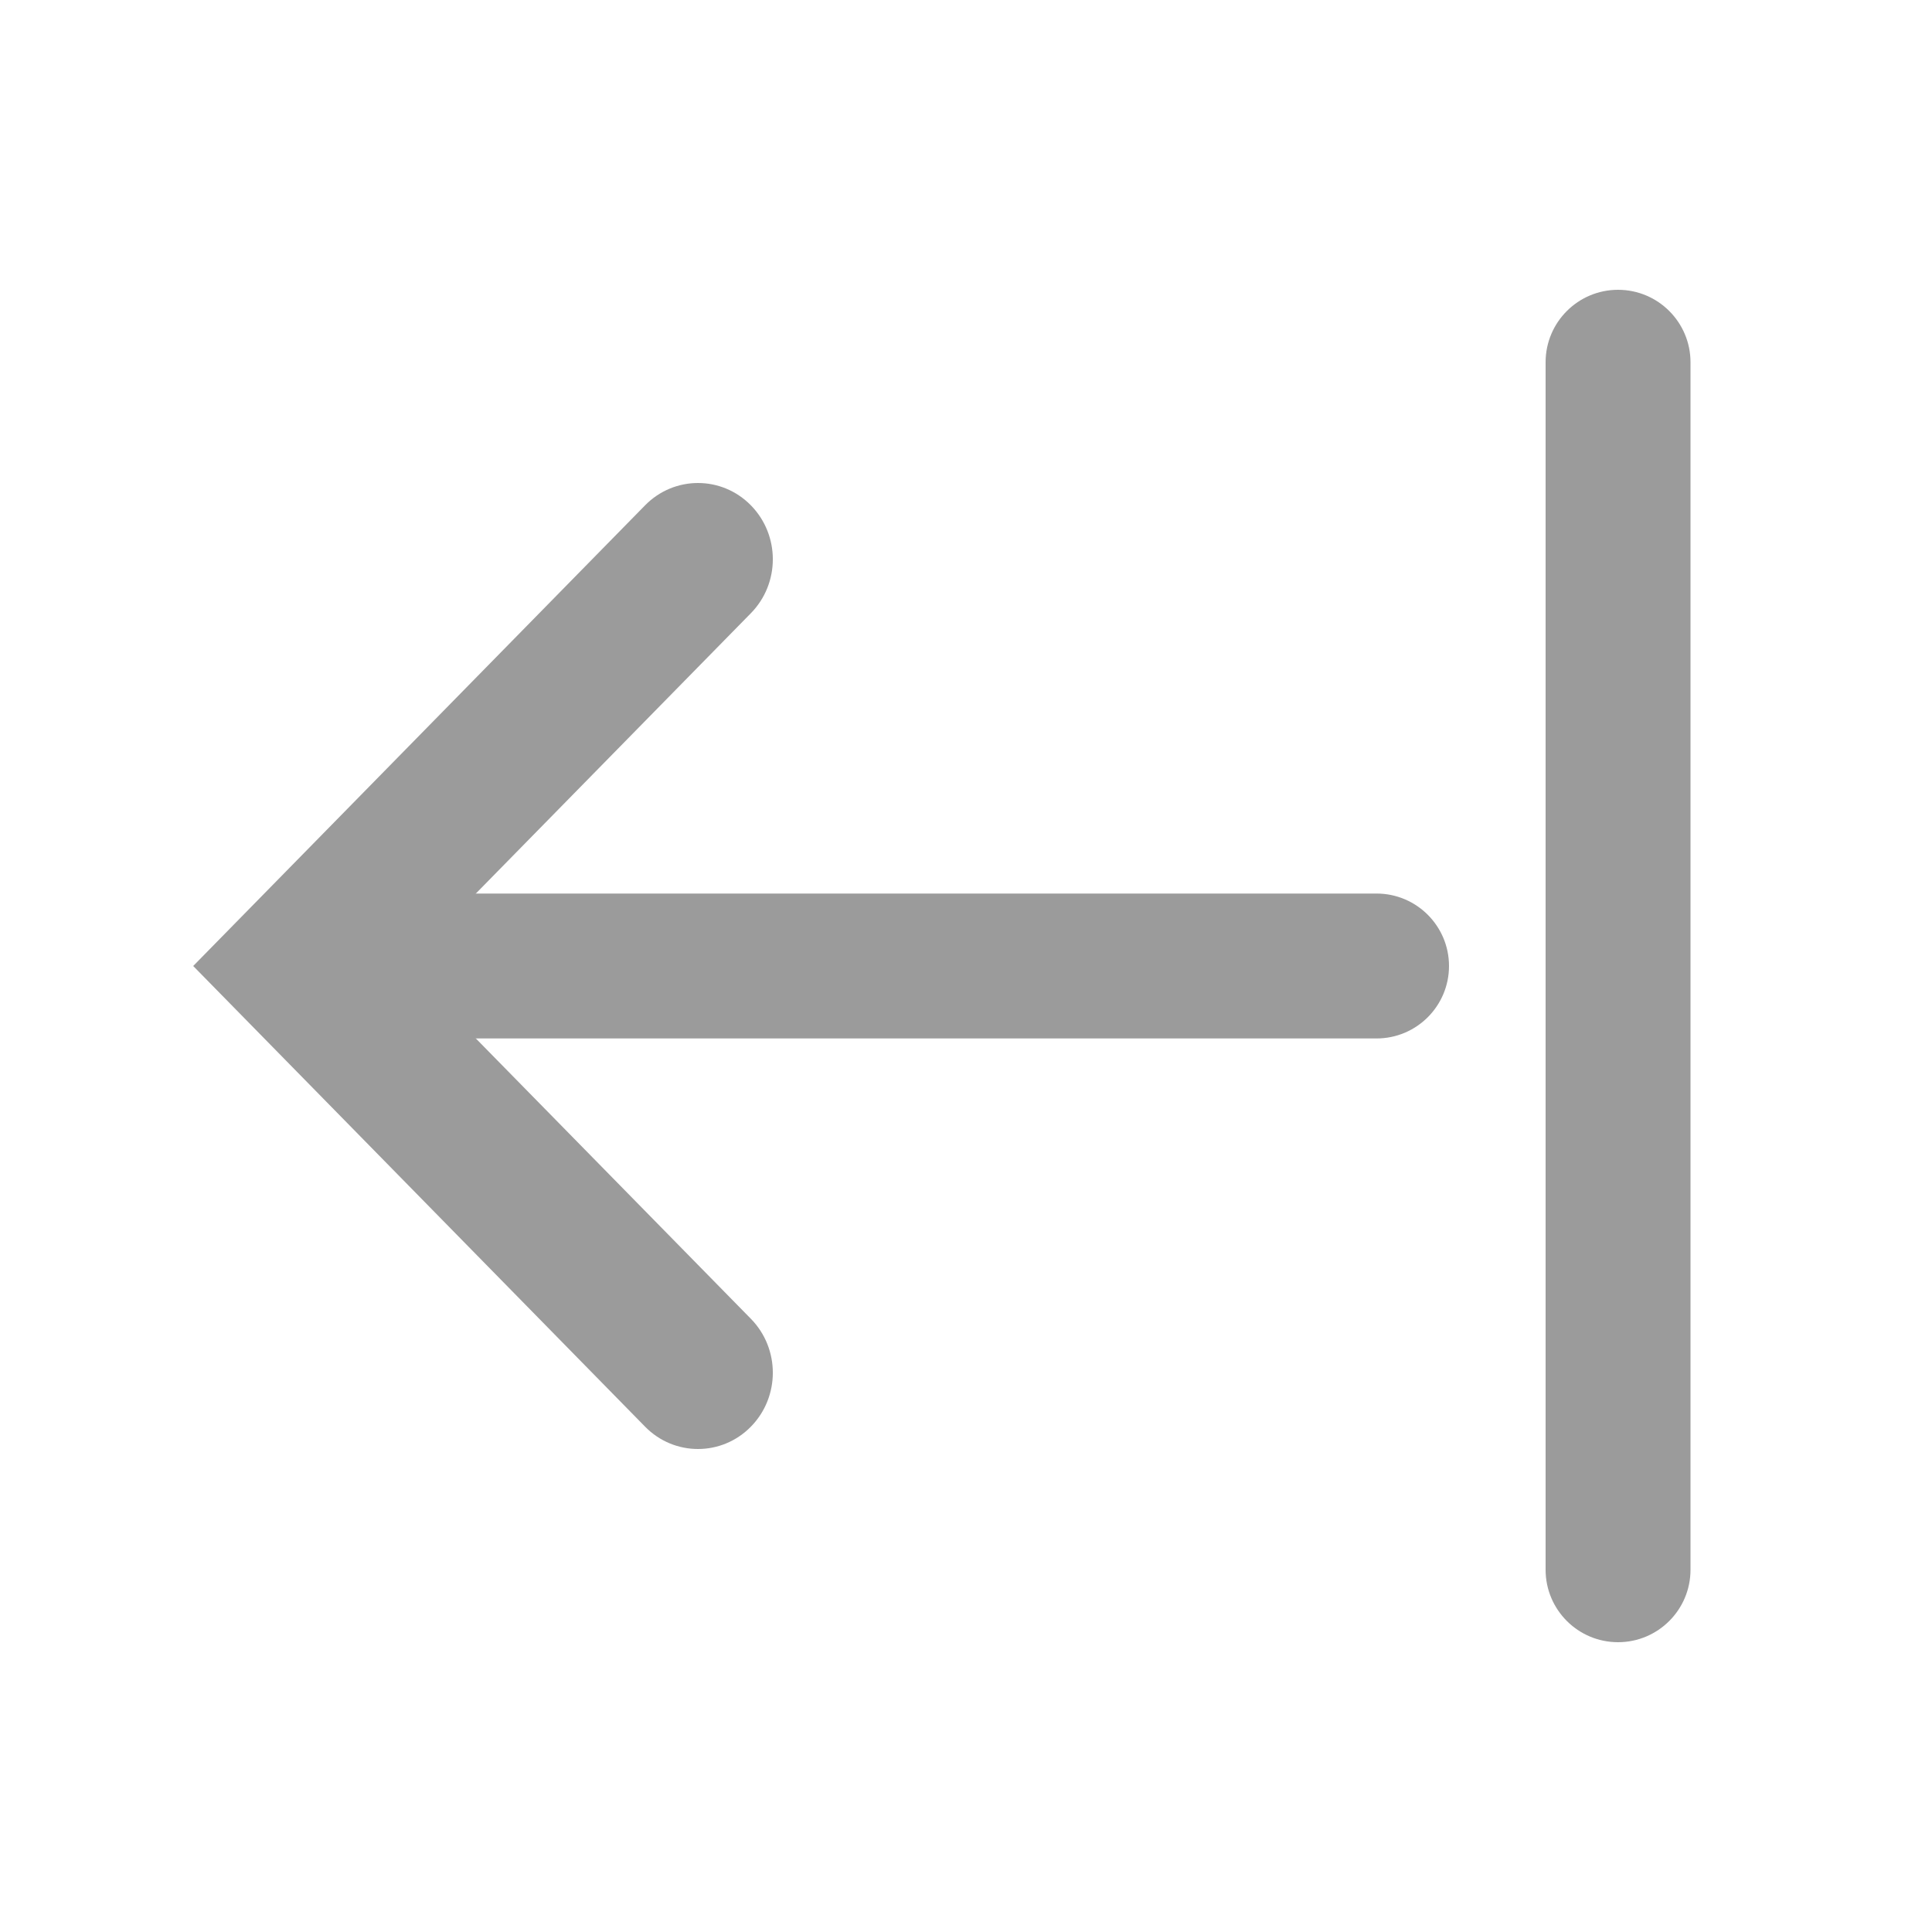 <svg width="20" height="20" viewBox="0 0 20 20" fill="none" xmlns="http://www.w3.org/2000/svg">
<path fill-rule="evenodd" clip-rule="evenodd" d="M3 10C3 9.586 3.336 9.25 3.75 9.25L14.25 9.25C14.664 9.25 15 9.586 15 10C15 10.414 14.664 10.75 14.25 10.75L3.75 10.75C3.336 10.75 3 10.414 3 10Z" fill="#9B9B9B"/>
<path fill-rule="evenodd" clip-rule="evenodd" d="M16.75 17C16.336 17 16 16.664 16 16.25L16 3.75C16 3.336 16.336 3 16.75 3C17.164 3 17.5 3.336 17.5 3.75L17.5 16.25C17.5 16.664 17.164 17 16.75 17Z" fill="#9B9B9B"/>
<path fill-rule="evenodd" clip-rule="evenodd" d="M7.773 5.231C7.471 4.923 6.98 4.923 6.678 5.231L2 10L6.678 14.769C6.98 15.077 7.471 15.077 7.773 14.769C8.076 14.46 8.076 13.961 7.773 13.652L4.19 10L7.773 6.348C8.076 6.039 8.076 5.54 7.773 5.231Z" fill="#9B9B9B"/>
</svg>
